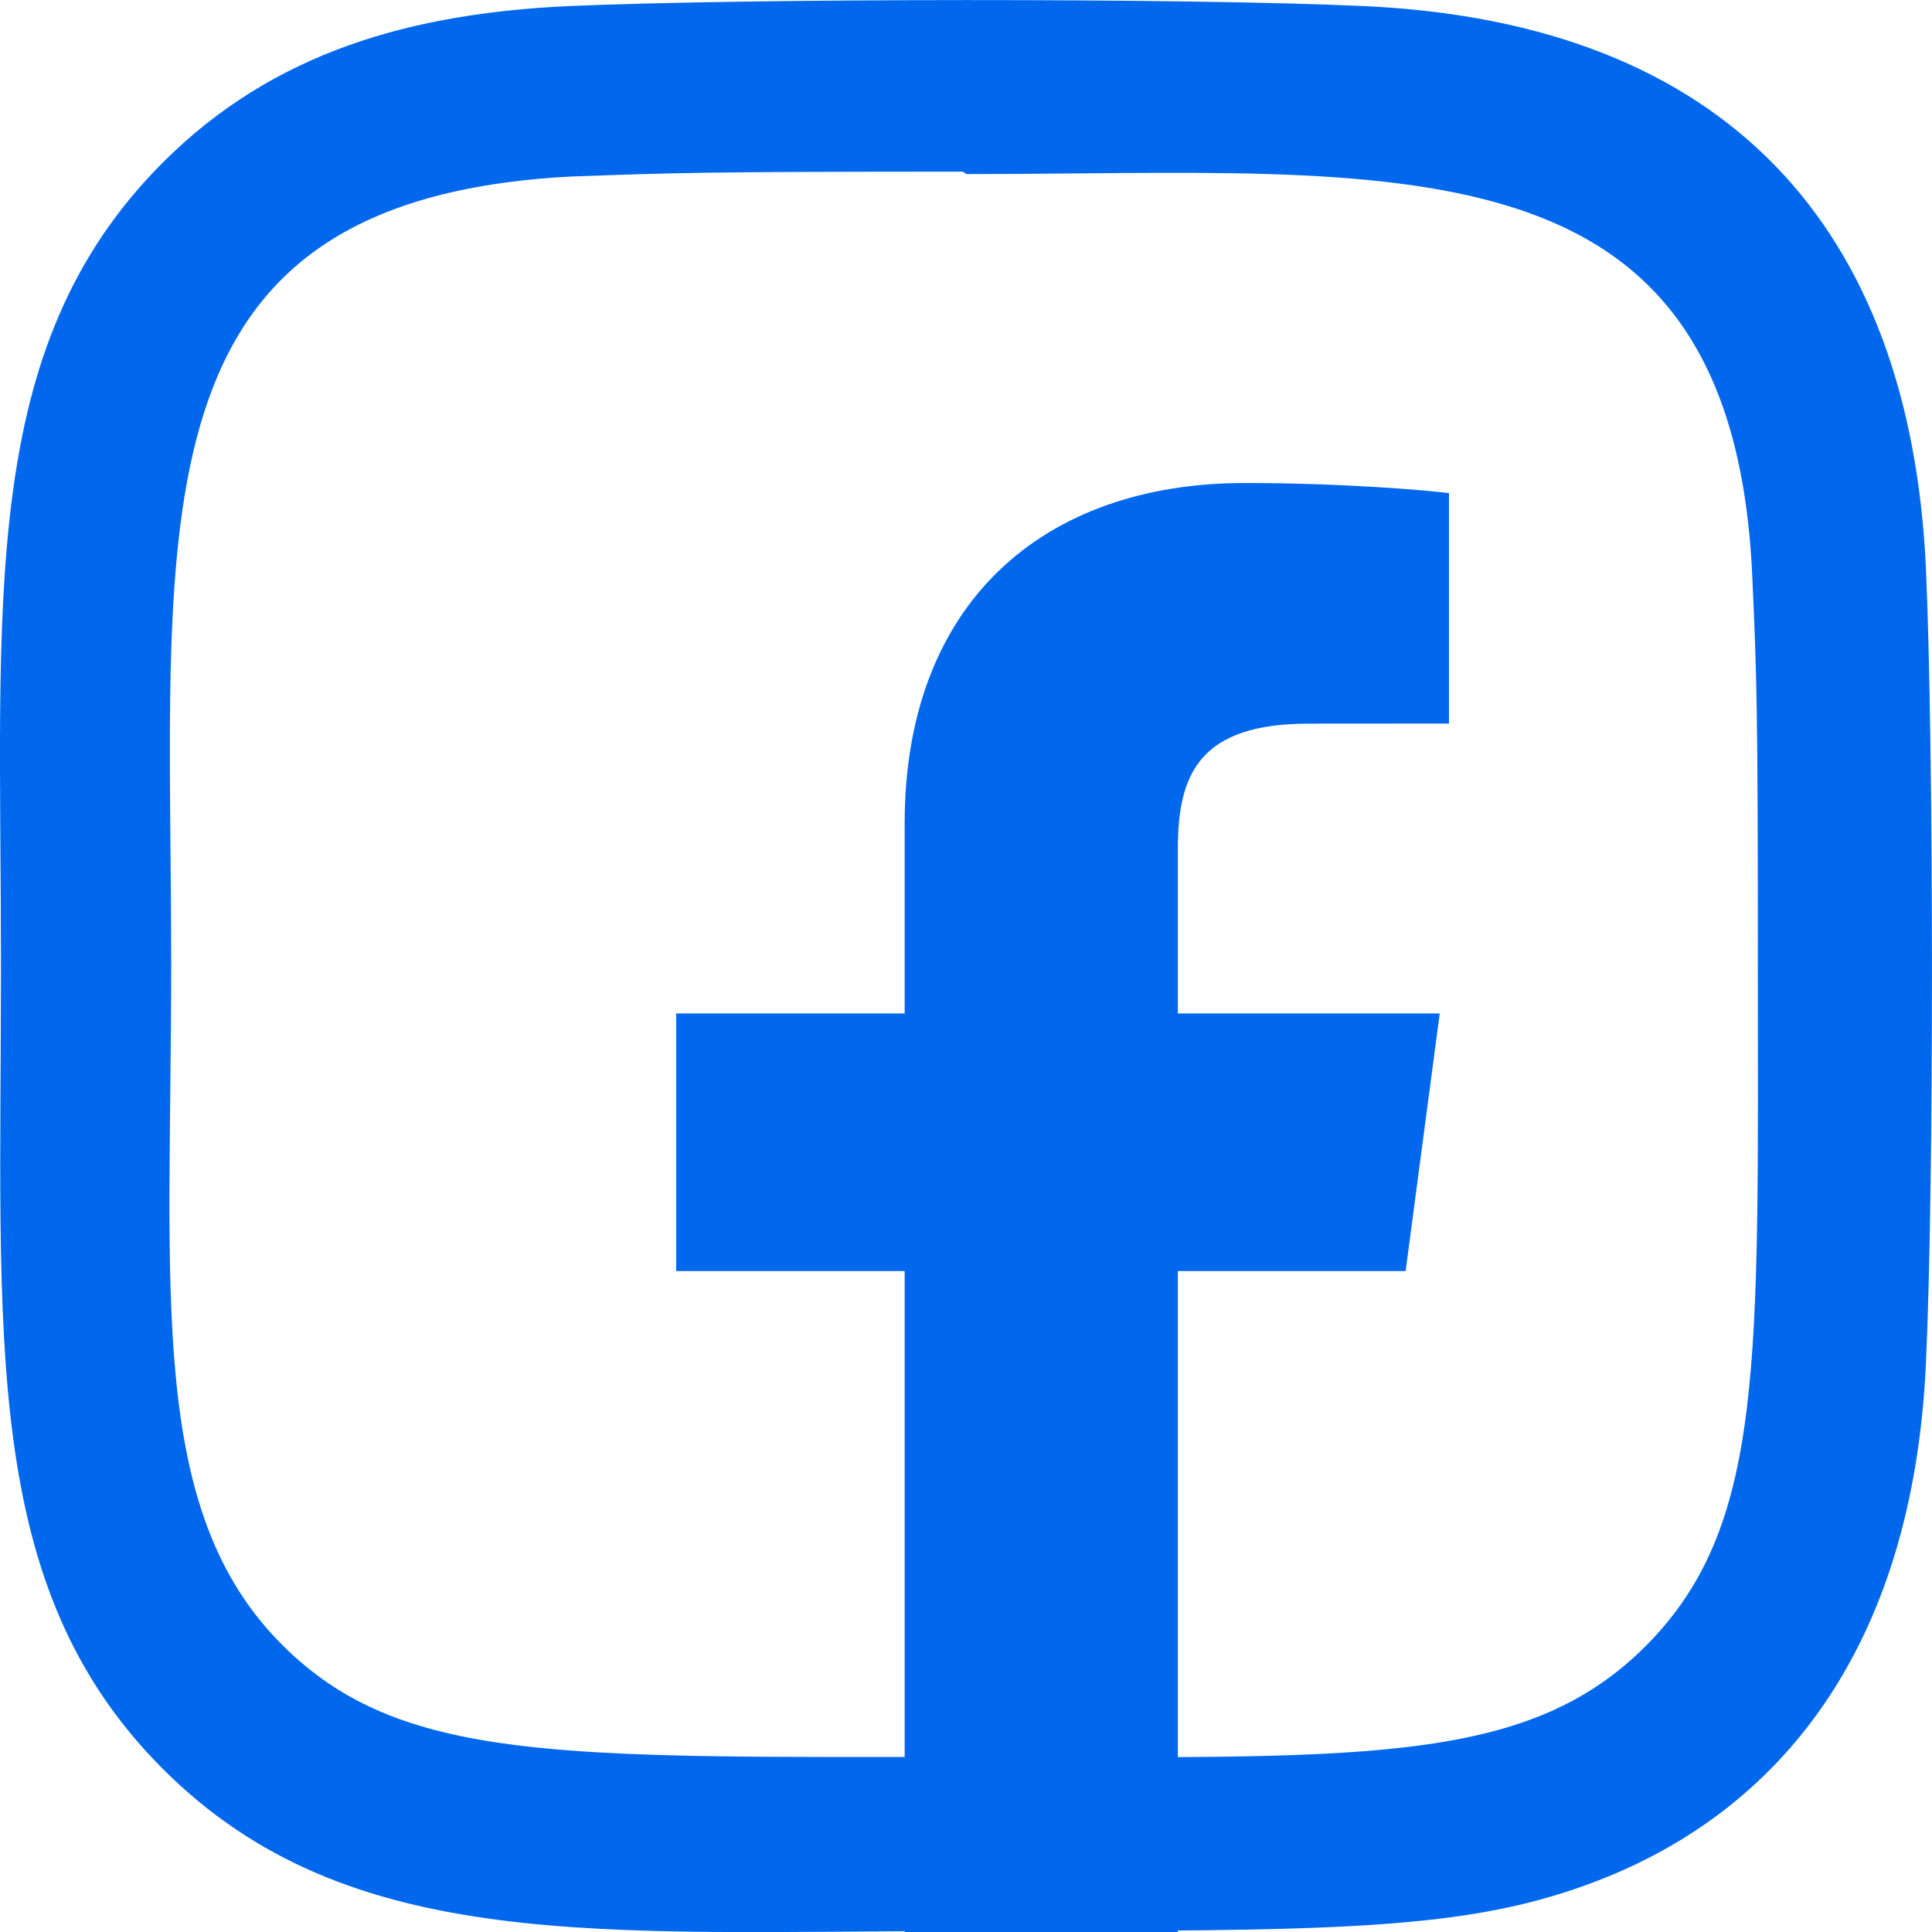 <svg width="20" height="20" viewBox="0 0 20 20" fill="none" xmlns="http://www.w3.org/2000/svg">
<g clip-path="url(#clip0_969_5515)">
<path d="M14.123 0.063C12.283 -0.022 7.726 -0.018 5.884 0.063C4.266 0.139 2.838 0.53 1.687 1.681C-0.236 3.604 0.01 6.196 0.01 9.997C0.01 13.887 -0.207 16.418 1.687 18.313C3.618 20.243 6.247 19.99 10.003 19.99C13.857 19.99 15.187 19.993 16.549 19.465C18.402 18.746 19.8 17.09 19.937 14.116C20.023 12.275 20.018 7.718 19.937 5.877C19.772 2.366 17.887 0.237 14.123 0.063ZM17.036 17.04C15.775 18.301 14.026 18.188 9.979 18.188C5.812 18.188 4.142 18.25 2.922 17.028C1.518 15.63 1.772 13.386 1.772 9.983C1.772 5.379 1.3 2.063 5.921 1.827C6.982 1.789 7.295 1.777 9.967 1.777L10.005 1.802C14.446 1.802 17.93 1.337 18.139 5.957C18.187 7.011 18.197 7.328 18.197 9.996C18.197 14.114 18.275 15.795 17.036 17.04Z" fill="#0168ED"/>
<path d="M12.193 20V13.158H14.551L14.904 10.491H12.193V8.789C12.193 8.017 12.412 7.491 13.55 7.491L15 7.49V5.105C14.749 5.073 13.889 5 12.887 5C10.796 5 9.365 6.243 9.365 8.525V10.491H7V13.158H9.365V20H12.193Z" fill="#0168ED"/>
</g>
<defs>
<clipPath id="clip0_969_5515">
<rect width="20" height="20" fill="white"/>
</clipPath>
</defs>
</svg>
